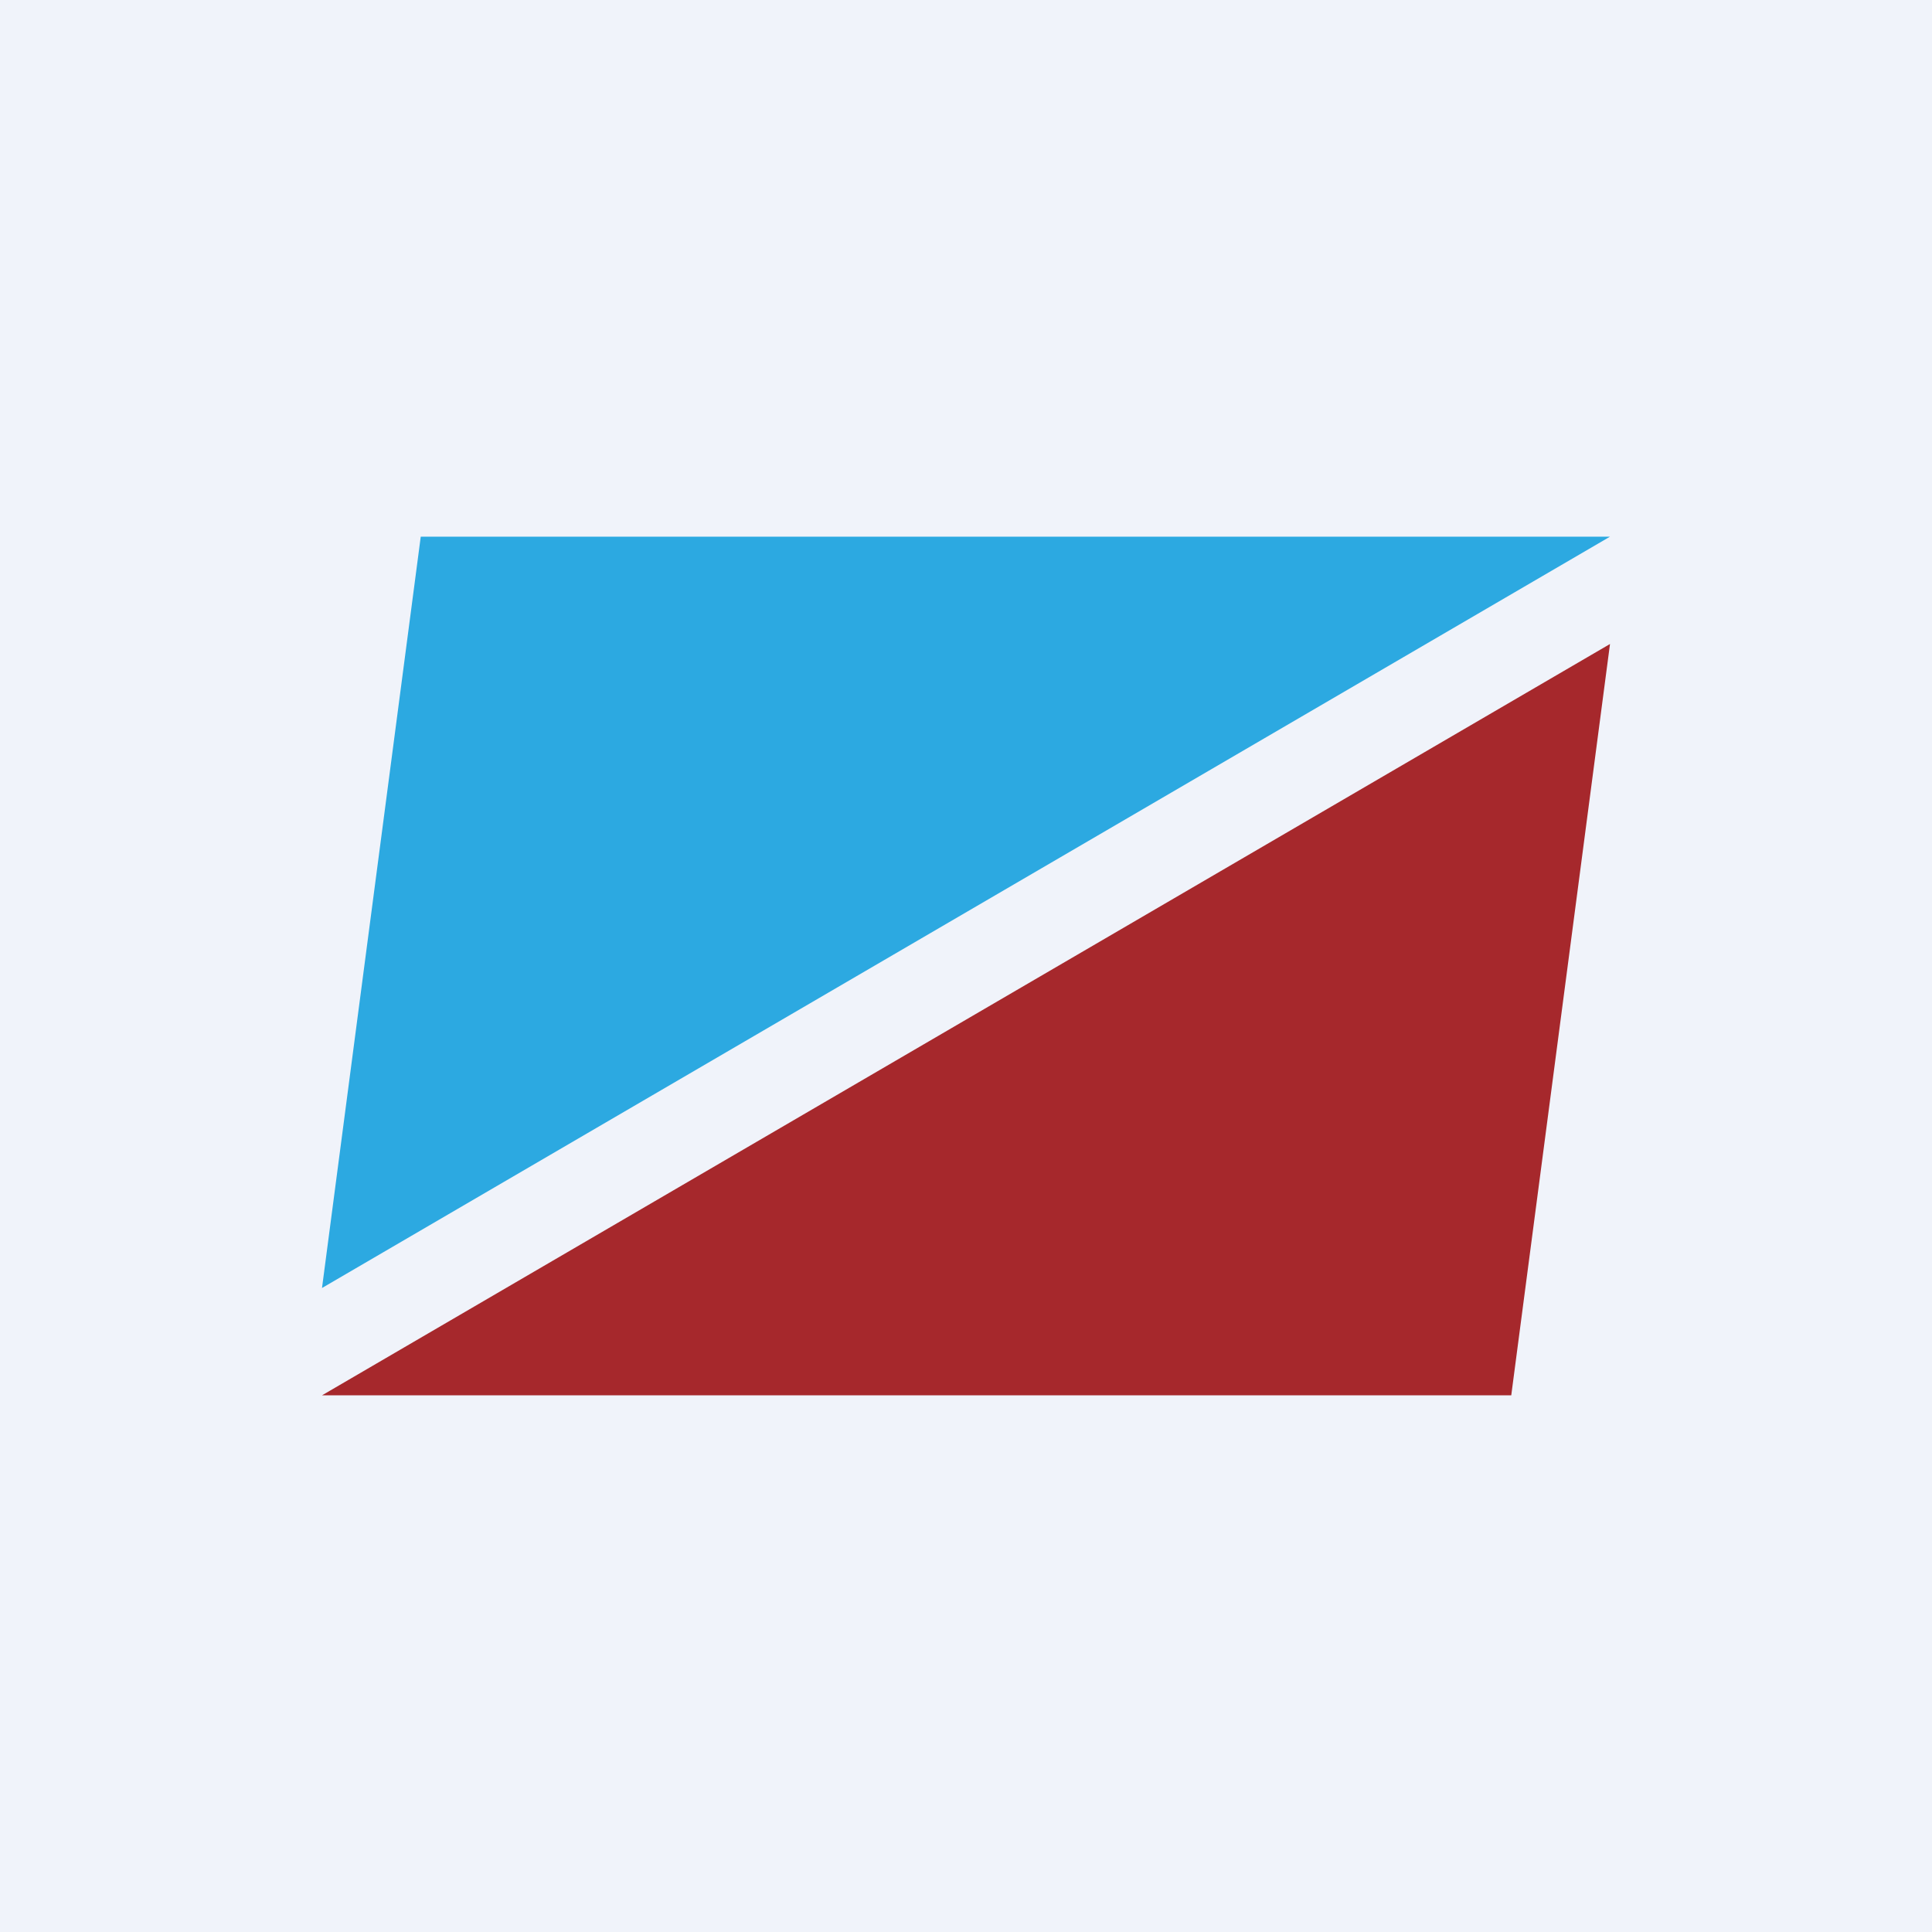 <!-- by TradingView --><svg width="18" height="18" viewBox="0 0 18 18" xmlns="http://www.w3.org/2000/svg"><path fill="#F0F3FA" d="M0 0h18v18H0z"/><path d="M15 5 3 12l.92-7H15Z" fill="#2CA9E1"/><path d="m3 13 12-7-.92 7H3Z" fill="#A6282C"/></svg>